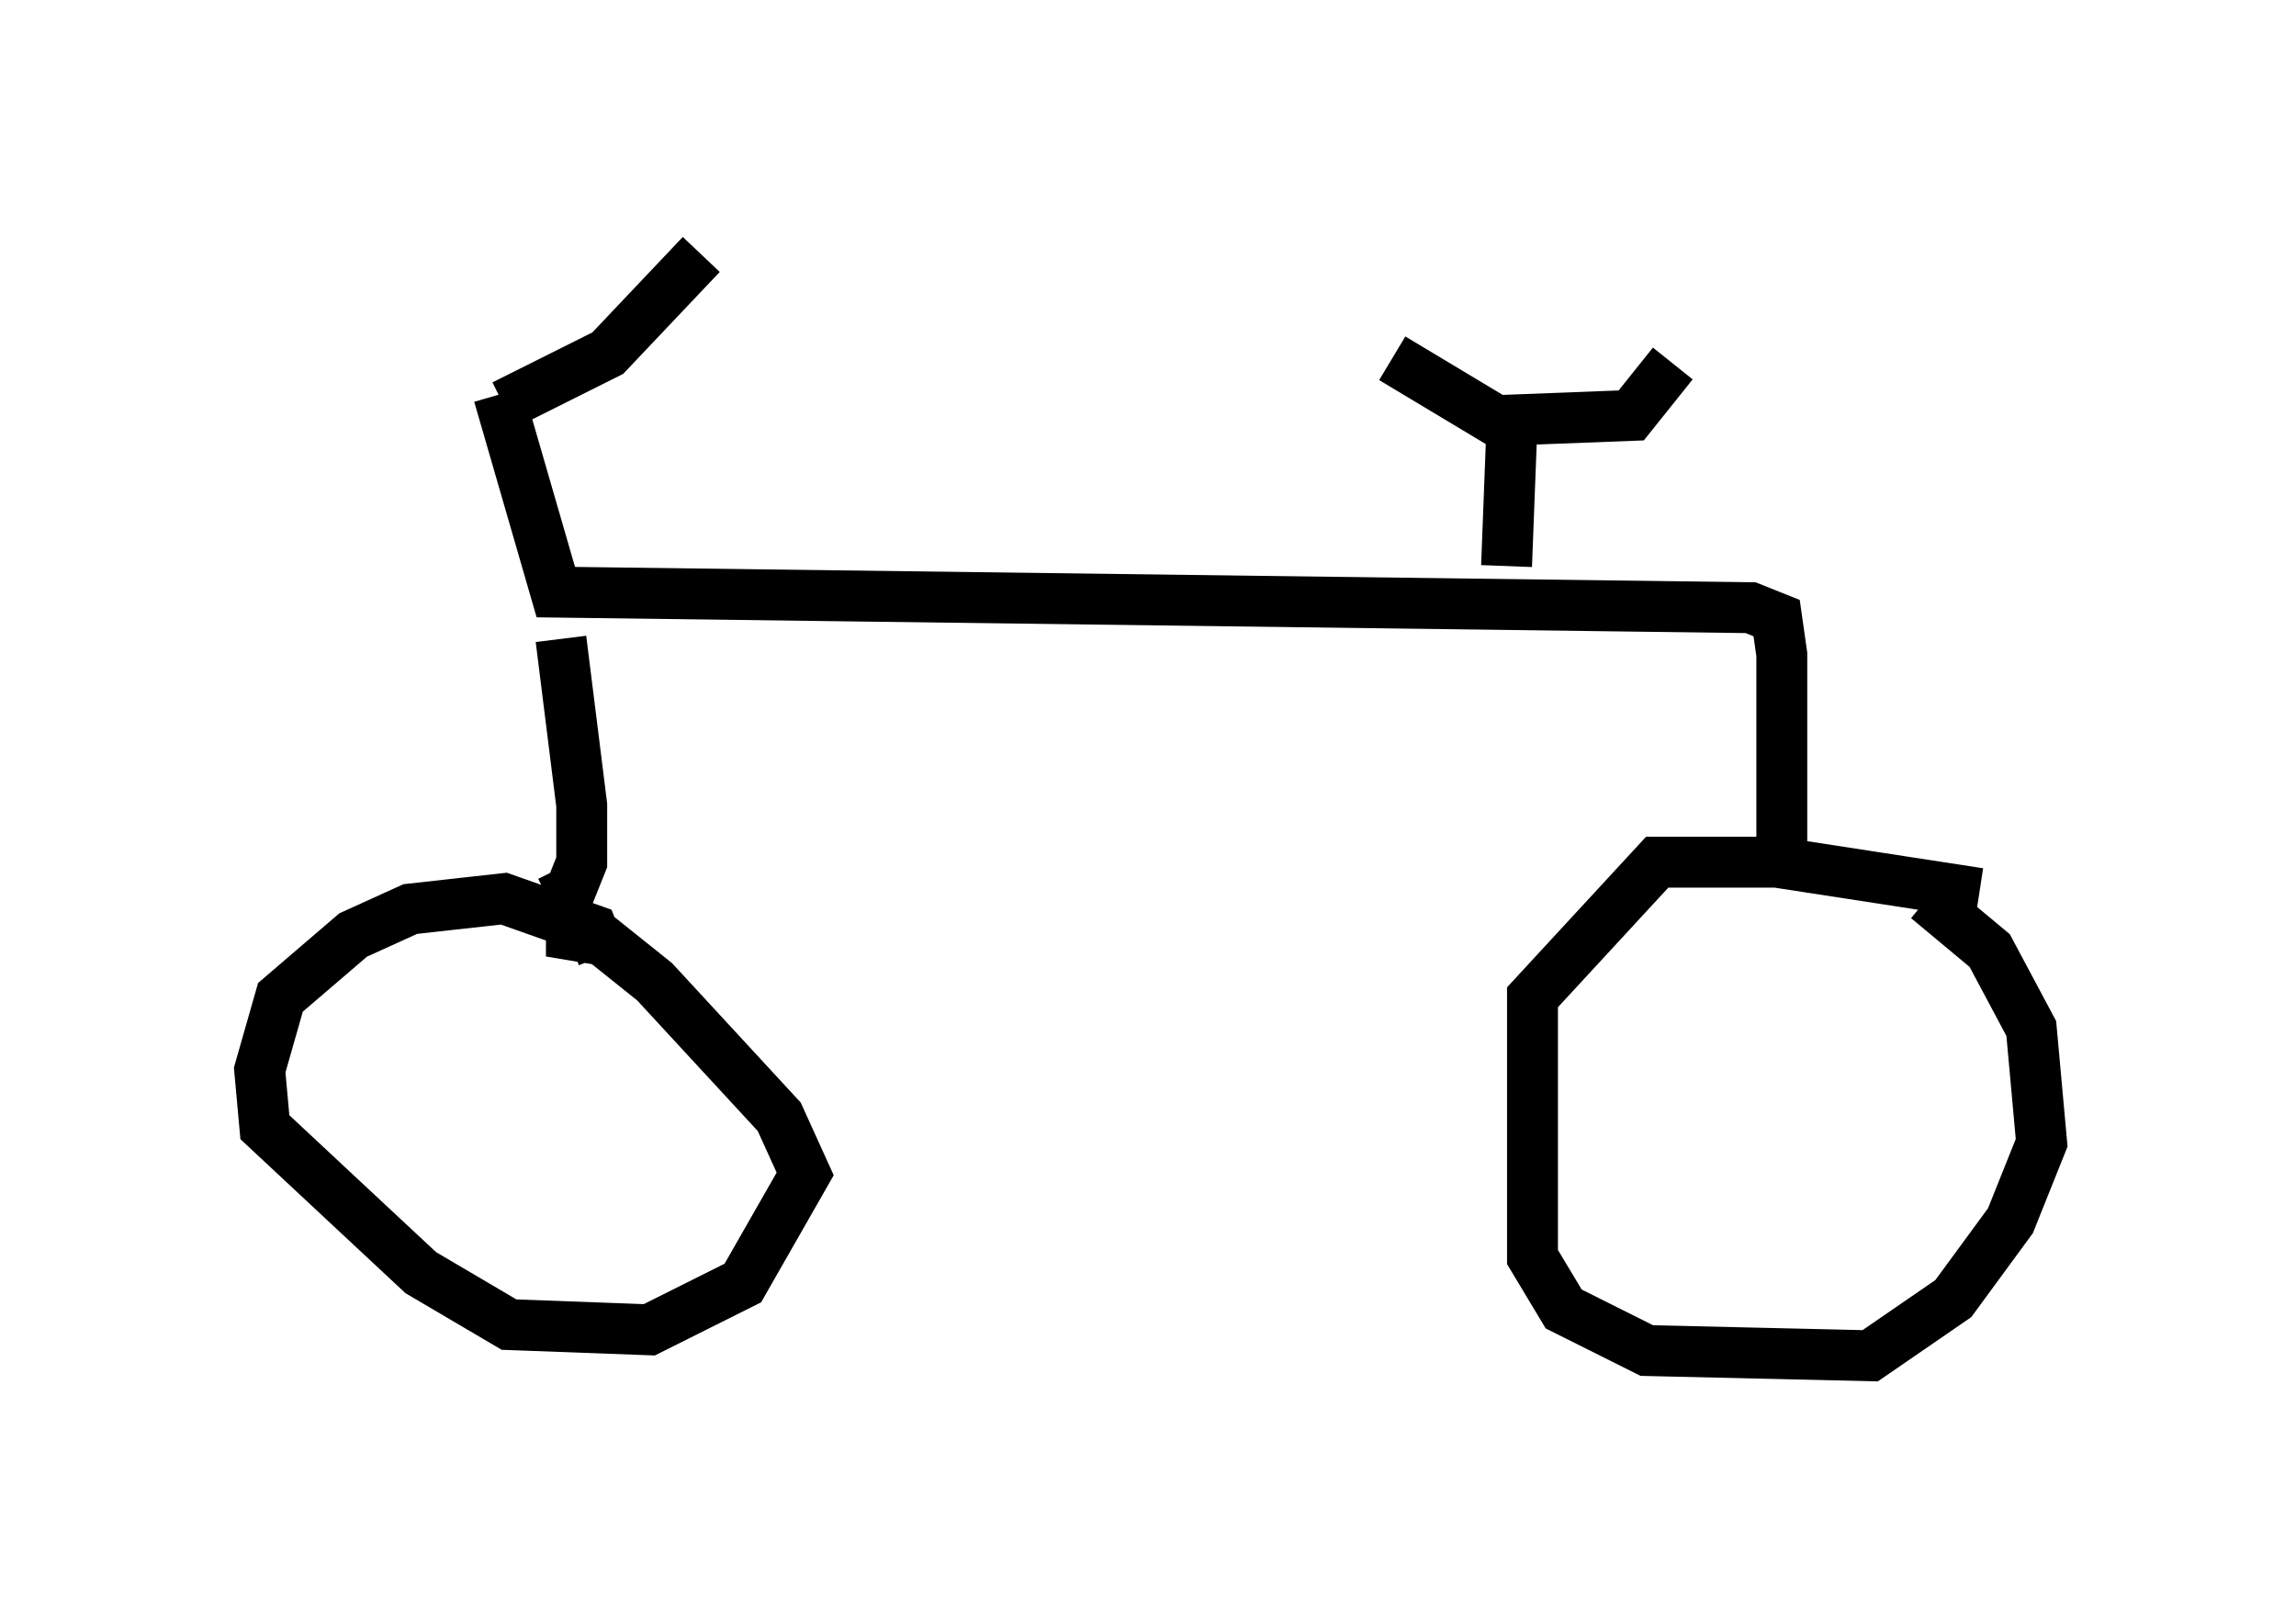 <?xml version="1.0" encoding="utf-8" ?>
<svg baseProfile="full" height="31.642" version="1.1" width="45.117" xmlns="http://www.w3.org/2000/svg" xmlns:ev="http://www.w3.org/2001/xml-events" xmlns:xlink="http://www.w3.org/1999/xlink"><defs /><rect fill="white" height="31.642" width="45.117" x="0" y="0" /><path d="M5, 7.348 m4.9, 0.613 l2.042, -1.021 1.838, -1.94 m-3.981, 2.756 l1.123, 3.879 23.479, 0.306 l0.51, 0.204 0.102, 0.715 l0.0, 3.879 -0.408, -0.204 m-23.582, -3.981 l0.408, 3.267 0.0, 1.123 l-0.204, 0.51 -0.204, -0.408 m0.817, 1.735 l-0.204, -0.51 -1.735, -0.613 l-1.838, 0.204 -1.123, 0.51 l-1.429, 1.225 -0.408, 1.429 l0.102, 1.123 3.063, 2.858 l1.735, 1.021 2.756, 0.102 l1.838, -0.919 1.225, -2.144 l-0.51, -1.123 -2.45, -2.654 l-1.021, -0.817 -0.613, -0.102 l0.0, -0.408 m27.665, -0.408 l-3.981, -0.613 -2.348, 0.0 l-2.45, 2.654 0.0, 5.104 l0.613, 1.021 1.633, 0.817 l4.39, 0.102 1.633, -1.123 l1.123, -1.531 0.613, -1.531 l-0.204, -2.246 -0.817, -1.531 l-1.225, -1.021 m-8.167, -9.188 l-0.102, 2.654 m-2.246, -4.083 l2.042, 1.225 2.654, -0.102 l0.817, -1.021 " fill="none" stroke="black" stroke-width="1" /></svg>